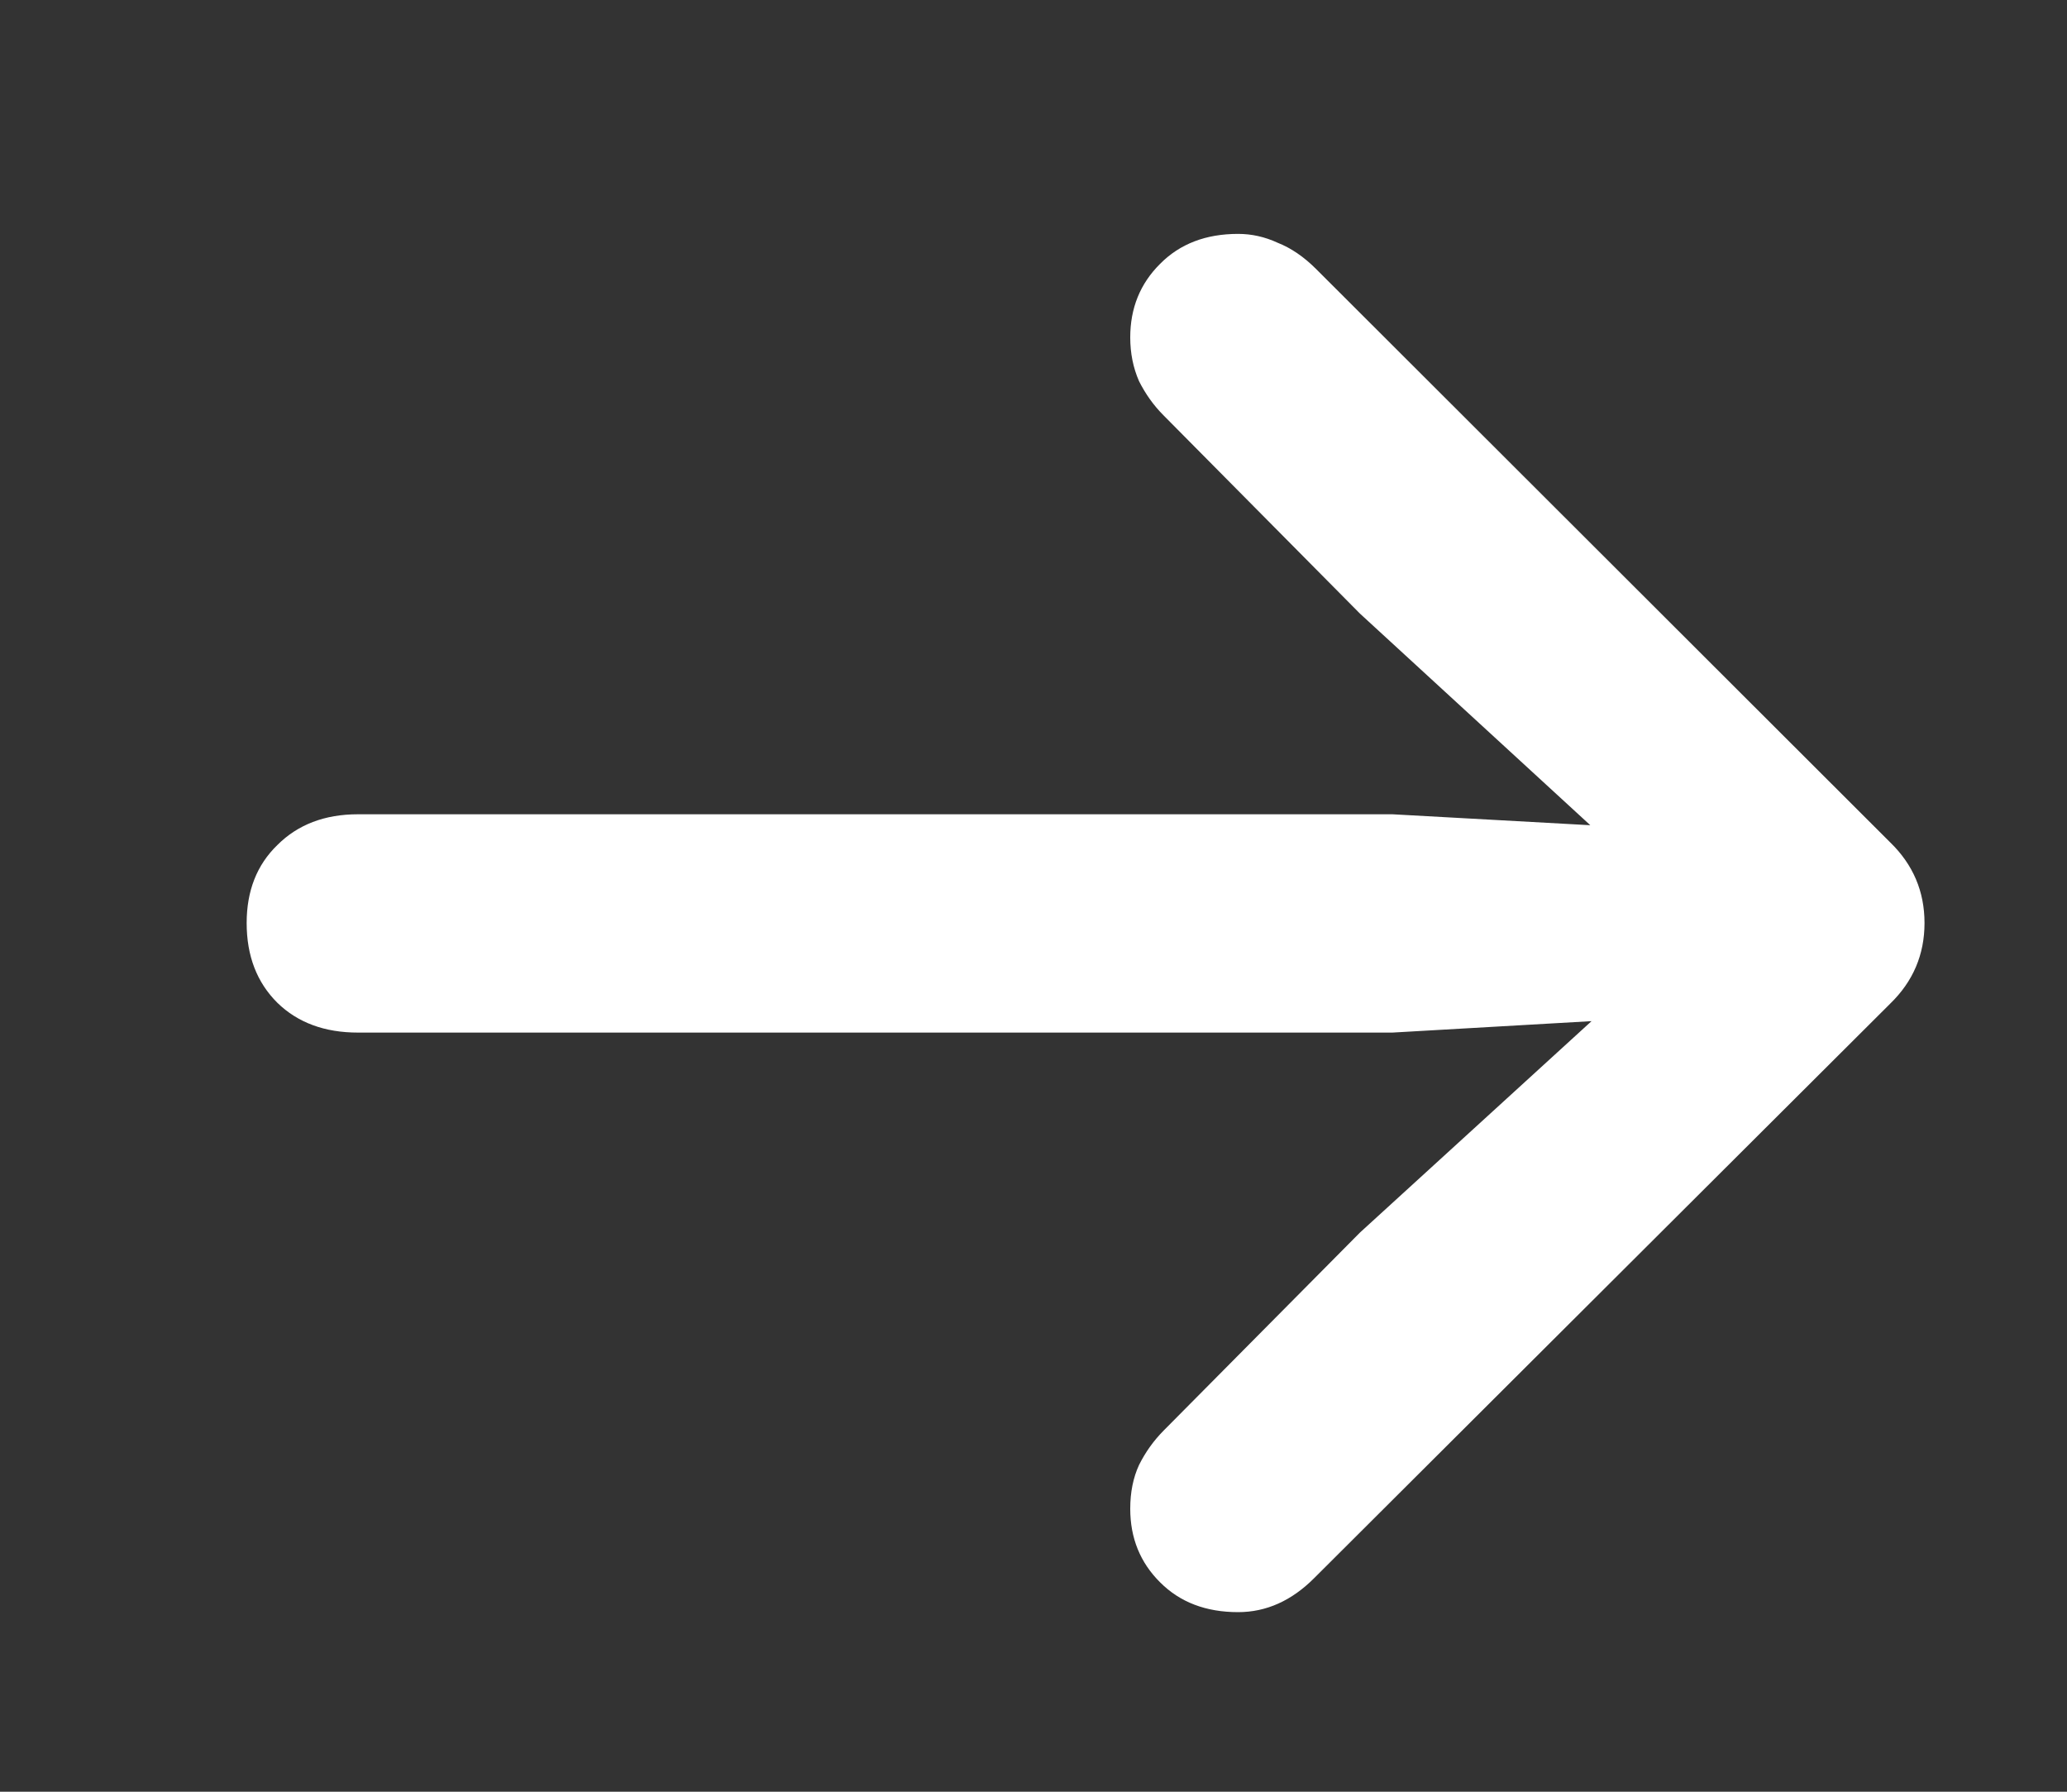<svg width="15" height="13" viewBox="0 0 15 13" fill="none" xmlns="http://www.w3.org/2000/svg">
<rect x="0" y="0" width="15" height="13" fill="#333333" stroke="none"/>
<path d="M13.966 6.697C13.966 6.926 13.883 7.121 13.717 7.282L9.538 11.449C9.373 11.615 9.188 11.697 8.985 11.697C8.751 11.697 8.563 11.625 8.419 11.481C8.274 11.337 8.202 11.159 8.202 10.947C8.202 10.828 8.223 10.722 8.266 10.629C8.313 10.535 8.372 10.453 8.444 10.38L9.869 8.943L12.127 6.882L12.42 7.359L10.104 7.492H2.598C2.356 7.492 2.161 7.42 2.013 7.276C1.864 7.128 1.79 6.935 1.79 6.697C1.79 6.464 1.864 6.275 2.013 6.131C2.161 5.983 2.356 5.908 2.598 5.908H10.104L12.42 6.036L12.127 6.526L9.869 4.452L8.444 3.014C8.372 2.942 8.313 2.859 8.266 2.766C8.223 2.668 8.202 2.562 8.202 2.448C8.202 2.236 8.274 2.058 8.419 1.914C8.563 1.769 8.751 1.697 8.985 1.697C9.082 1.697 9.178 1.718 9.271 1.761C9.368 1.799 9.462 1.863 9.551 1.952L13.717 6.112C13.883 6.273 13.966 6.468 13.966 6.697Z" fill="white"/>
</svg>
